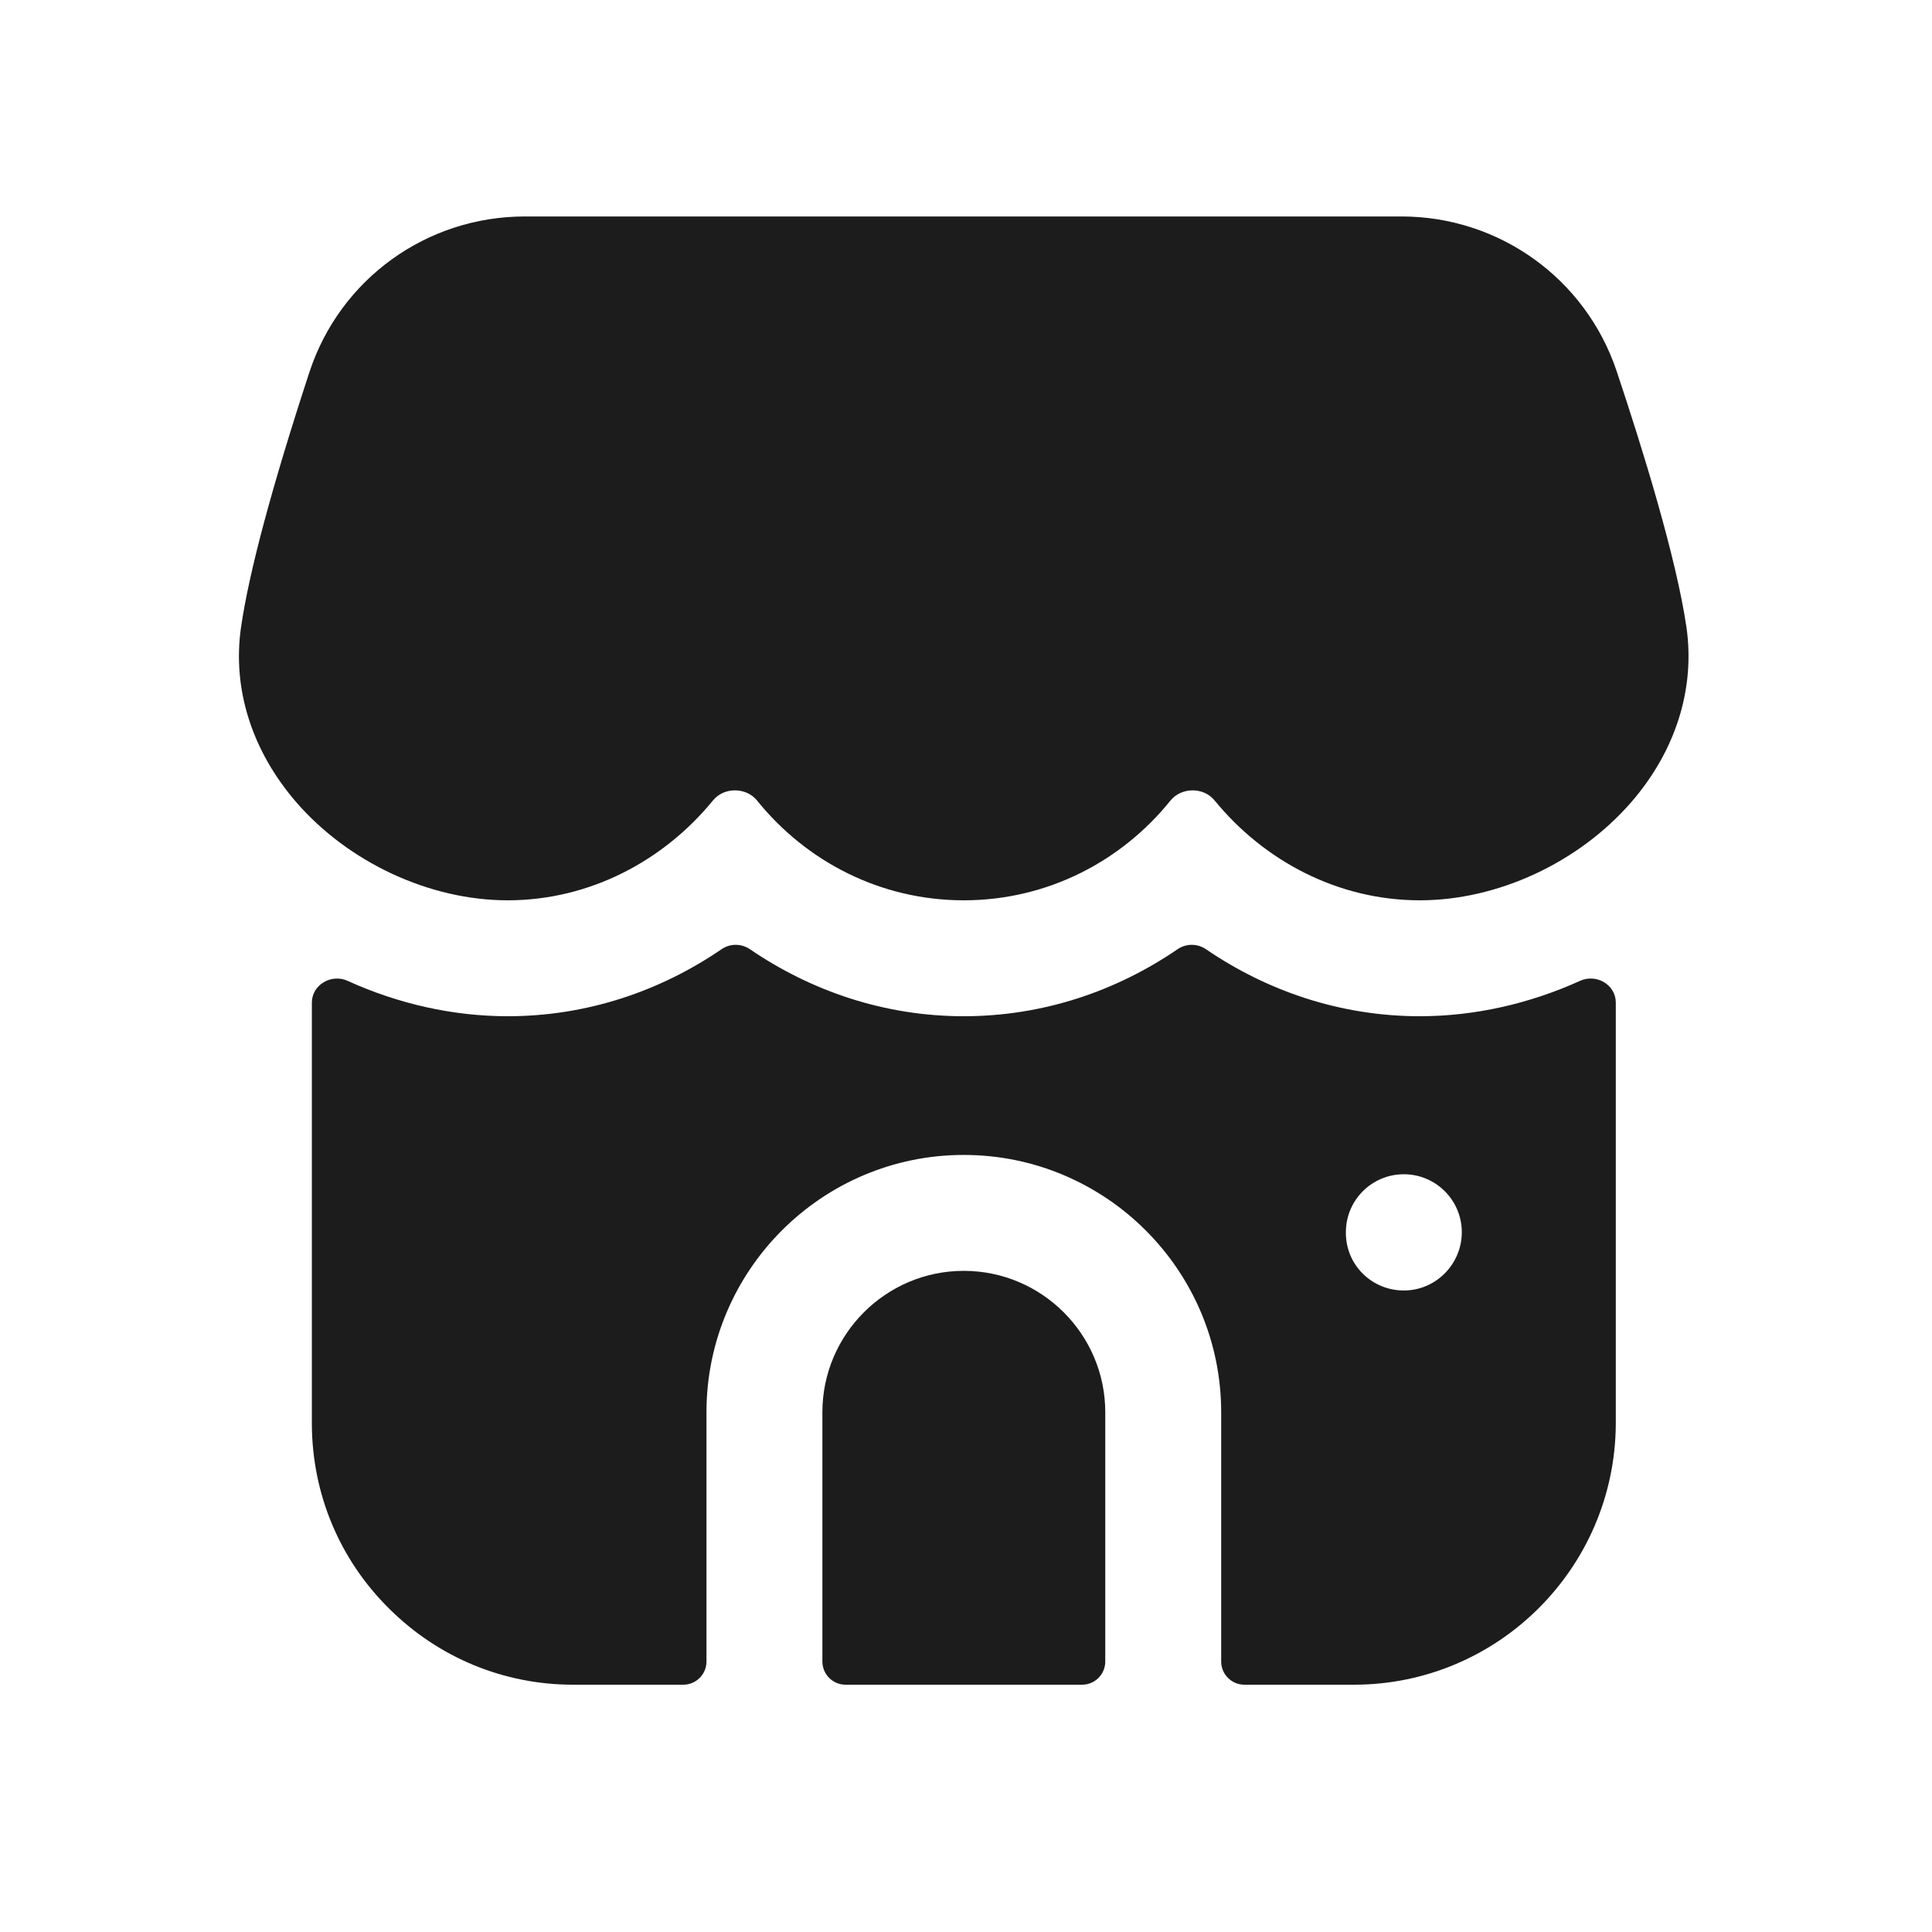 <svg width="24" height="24" viewBox="0 0 24 24" fill="none" xmlns="http://www.w3.org/2000/svg">
<path fill-rule="evenodd" clip-rule="evenodd" d="M11.972 15.787C11.004 15.787 10.216 16.576 10.216 17.544V20.64C10.216 20.799 10.345 20.928 10.504 20.928H13.442C13.601 20.928 13.73 20.799 13.73 20.64V17.544C13.73 16.576 12.941 15.787 11.972 15.787Z" fill="#1C1C1C"/>
<path fill-rule="evenodd" clip-rule="evenodd" d="M18.159 15.307C18.159 15.704 17.836 16.031 17.439 16.031C17.041 16.031 16.719 15.714 16.719 15.316V15.307C16.719 14.909 17.041 14.587 17.439 14.587C17.836 14.587 18.159 14.909 18.159 15.307ZM14.98 11.791C14.874 11.719 14.735 11.719 14.629 11.791C13.87 12.31 12.96 12.624 11.972 12.624C10.985 12.624 10.075 12.31 9.315 11.791C9.209 11.719 9.07 11.719 8.964 11.791C8.205 12.31 7.295 12.624 6.307 12.624C5.624 12.624 4.944 12.469 4.317 12.184C4.115 12.093 3.874 12.234 3.874 12.455V17.695C3.879 18.563 4.22 19.378 4.839 19.988C5.452 20.595 6.262 20.928 7.12 20.928H8.488C8.647 20.928 8.776 20.799 8.776 20.64V17.544C8.776 15.781 10.21 14.347 11.972 14.347C13.736 14.347 15.17 15.781 15.17 17.544V20.64C15.17 20.799 15.299 20.928 15.458 20.928H16.82C18.603 20.928 20.06 19.483 20.072 17.693V12.454C20.072 12.233 19.831 12.092 19.629 12.184C19.002 12.468 18.32 12.624 17.637 12.624C16.65 12.624 15.74 12.31 14.98 11.791Z" fill="#1C1C1C"/>
<path fill-rule="evenodd" clip-rule="evenodd" d="M20.95 7.793C20.824 6.931 20.409 5.586 20.082 4.609C19.697 3.461 18.623 2.689 17.41 2.689H6.52C5.3 2.689 4.225 3.465 3.844 4.622C3.379 6.041 3.093 7.108 2.994 7.793C2.884 8.555 3.128 9.326 3.679 9.964C4.331 10.716 5.338 11.184 6.307 11.184C7.325 11.184 8.245 10.693 8.857 9.943C8.994 9.775 9.269 9.777 9.405 9.945C10.012 10.698 10.933 11.184 11.972 11.184C13.012 11.184 13.933 10.698 14.539 9.946C14.675 9.777 14.951 9.775 15.088 9.943C15.7 10.693 16.62 11.184 17.637 11.184C18.606 11.184 19.611 10.716 20.264 9.965C20.816 9.328 21.059 8.556 20.95 7.793Z" fill="#1C1C1C"/>
</svg>
